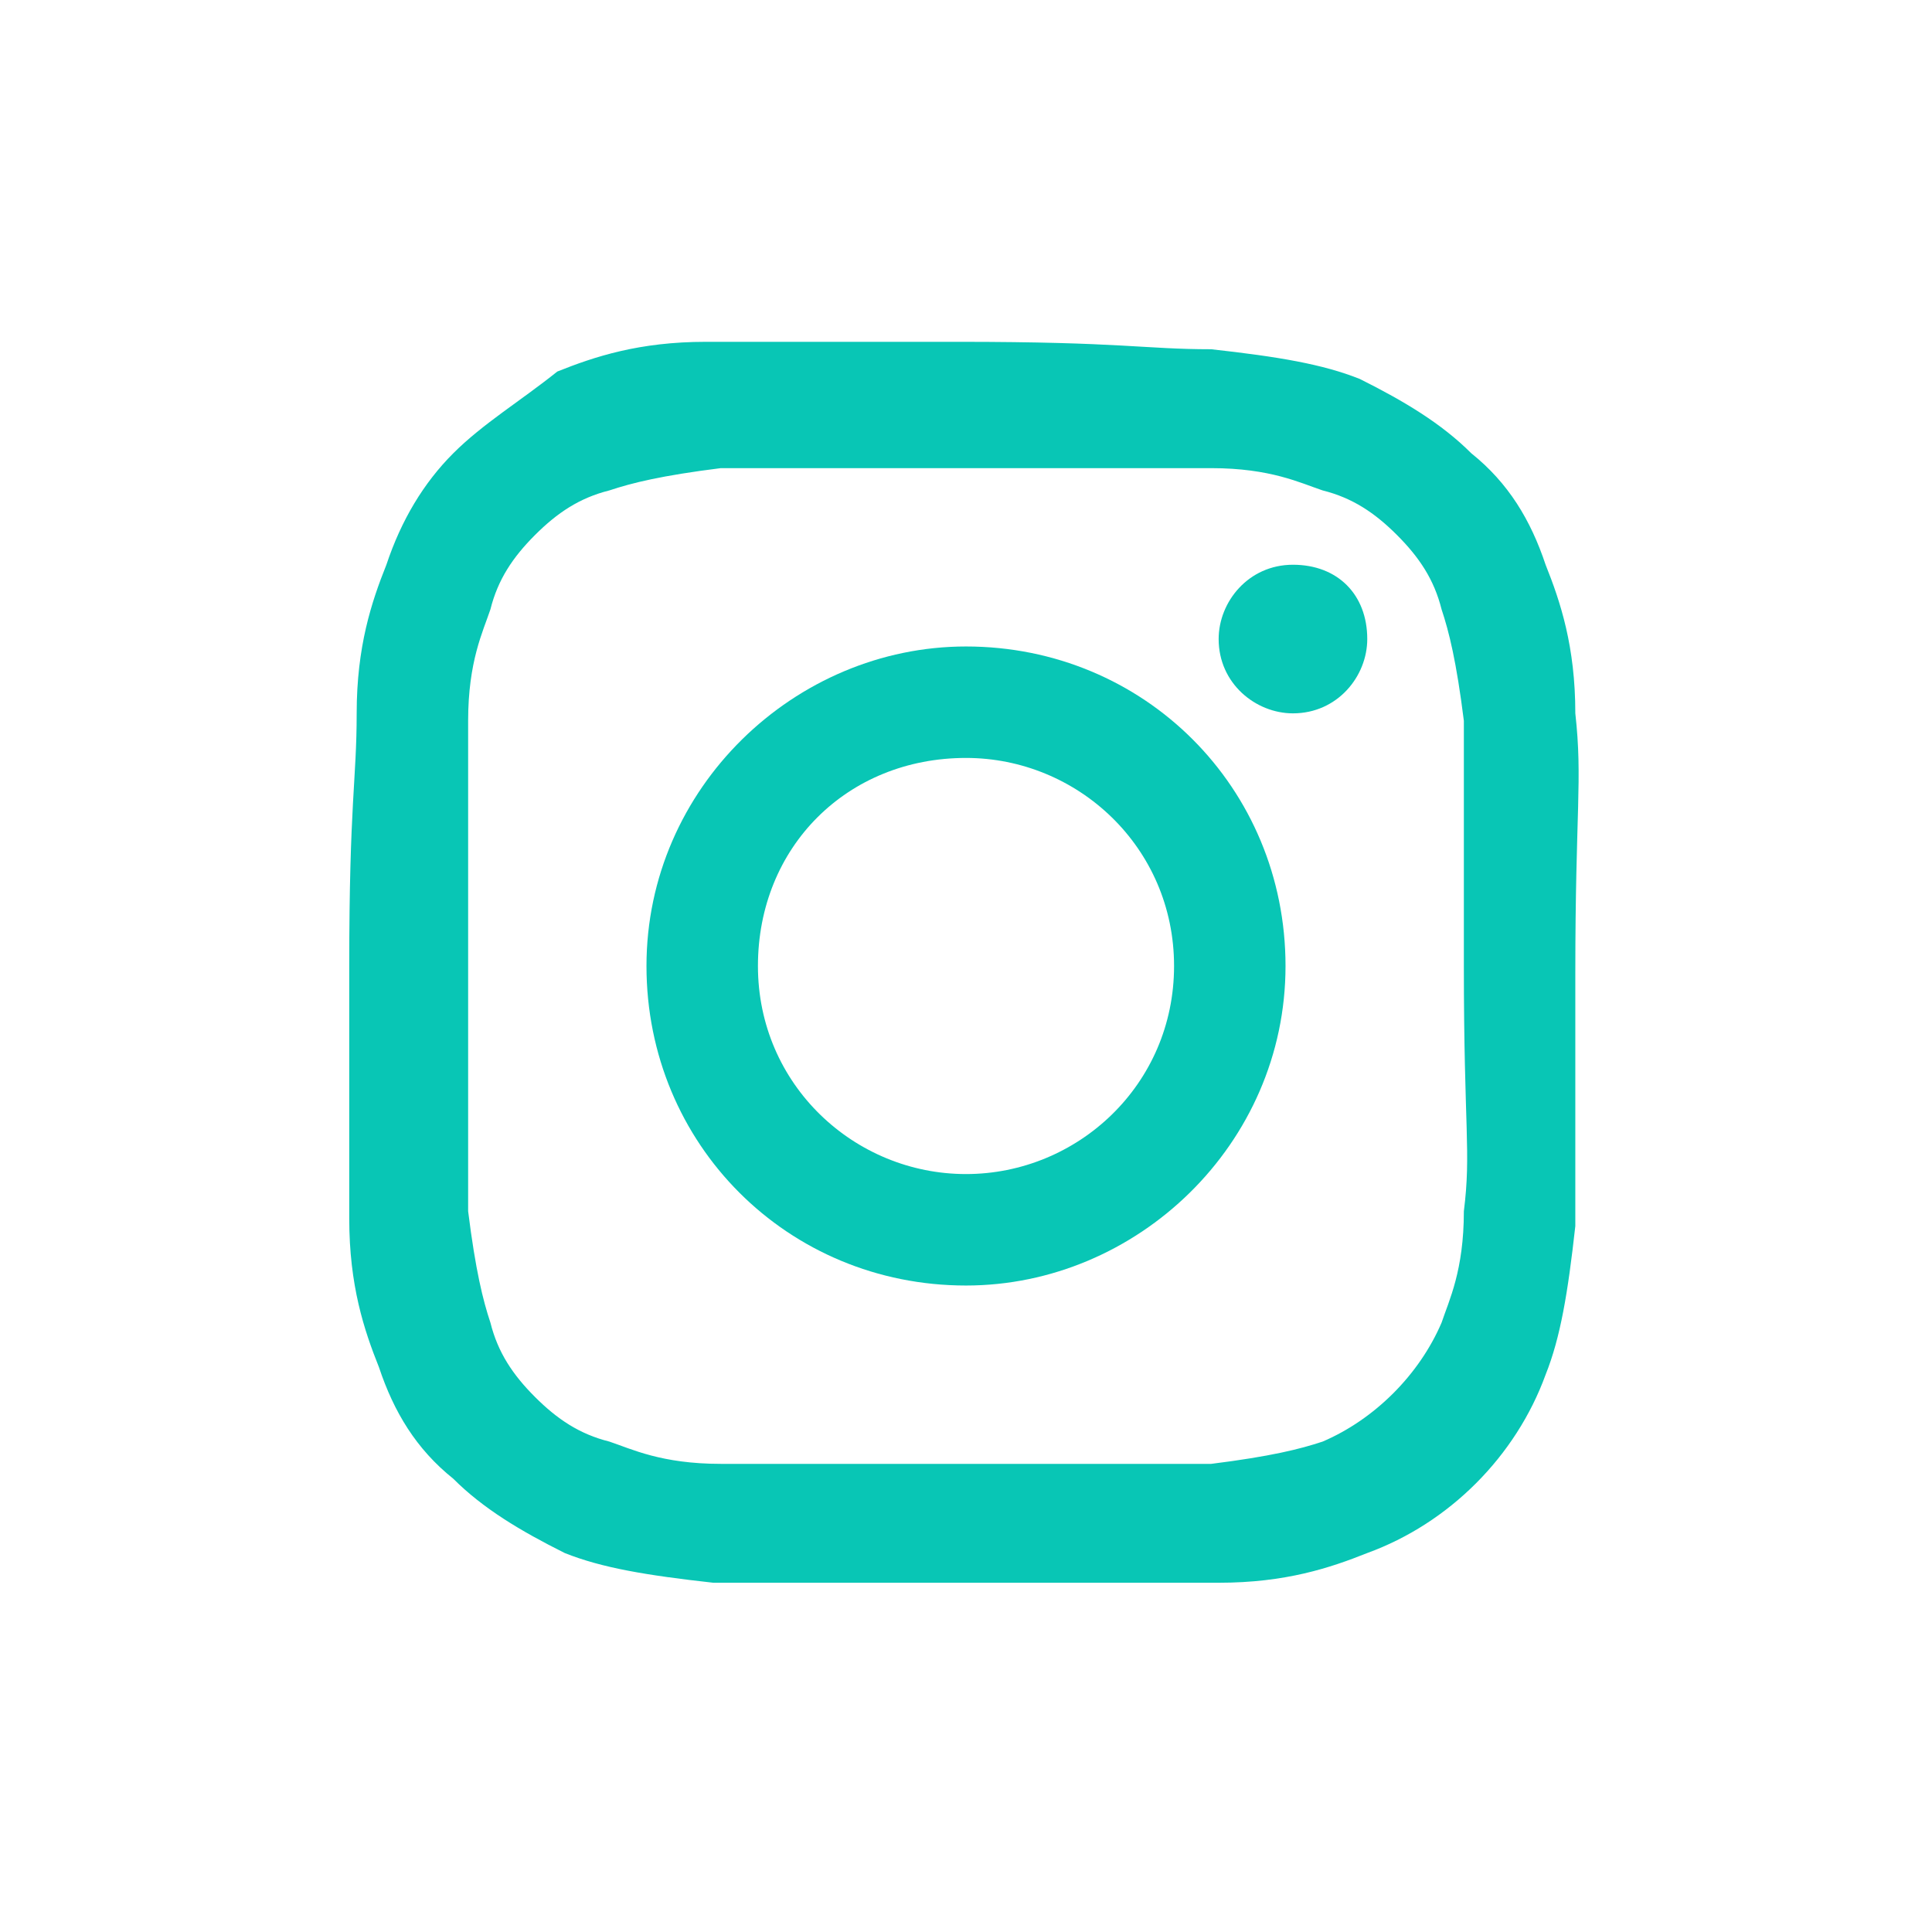 <?xml version="1.0" encoding="utf-8"?>
<!-- Generator: Adobe Illustrator 24.2.0, SVG Export Plug-In . SVG Version: 6.00 Build 0)  -->
<svg version="1.1" xmlns="http://www.w3.org/2000/svg" xmlns:xlink="http://www.w3.org/1999/xlink" x="0px" y="0px"
	 viewBox="0 0 26 26" style="enable-background:new 0 0 26 26;" xml:space="preserve">
<style type="text/css">
	.st0{fill:#FBFCFD;}
	.st1{fill:#EEF1F3;}
	.st2{fill:#08C6B5;}
	.st3{opacity:0.15;clip-path:url(#SVGID_2_);}
	.st4{fill:#FFFFFF;}
	.st5{opacity:0.35;clip-path:url(#SVGID_2_);}
	.st6{clip-path:url(#SVGID_4_);fill:#08C6B5;}
	.st7{fill-rule:evenodd;clip-rule:evenodd;fill:#08C6B5;}
	.st8{fill-rule:evenodd;clip-rule:evenodd;fill:#F5F5F5;}
	.st9{fill:#F5F5F5;}
	.st10{opacity:0.25;}
	.st11{fill:none;stroke:#A4A4A4;stroke-width:2;stroke-miterlimit:10;}
	.st12{fill-rule:evenodd;clip-rule:evenodd;}
	.st13{opacity:0.75;}
	.st14{fill:none;stroke:#08C6B5;stroke-miterlimit:10;}
	.st15{fill-rule:evenodd;clip-rule:evenodd;fill:#07A490;}
	.st16{fill:none;stroke:#FFFFFF;stroke-miterlimit:10;}
	.st17{opacity:0.1;}
	.st18{opacity:0.2;clip-path:url(#SVGID_8_);}
	.st19{opacity:0.2;clip-path:url(#SVGID_10_);}
	.st20{opacity:0.15;clip-path:url(#SVGID_12_);}
	.st21{opacity:0.35;clip-path:url(#SVGID_12_);}
	.st22{opacity:0.15;clip-path:url(#SVGID_16_);}
	.st23{opacity:0.35;clip-path:url(#SVGID_16_);}
	.st24{opacity:0.15;clip-path:url(#SVGID_18_);}
	.st25{opacity:0.35;clip-path:url(#SVGID_18_);}
	.st26{opacity:0.15;clip-path:url(#SVGID_20_);}
	.st27{opacity:0.35;clip-path:url(#SVGID_20_);}
	.st28{opacity:0.15;clip-path:url(#SVGID_28_);}
	.st29{opacity:0.35;clip-path:url(#SVGID_28_);}
	.st30{opacity:0.15;clip-path:url(#SVGID_30_);}
	.st31{opacity:0.35;clip-path:url(#SVGID_30_);}
	.st32{opacity:0.15;clip-path:url(#SVGID_32_);}
	.st33{opacity:0.35;clip-path:url(#SVGID_32_);}
	.st34{fill:#E2E7E9;}
	.st35{opacity:0.35;clip-path:url(#SVGID_34_);}
	.st36{opacity:0.15;clip-path:url(#SVGID_34_);}
	.st37{fill:#272525;}
	.st38{opacity:0.35;clip-path:url(#SVGID_36_);}
	.st39{opacity:0.15;clip-path:url(#SVGID_36_);}
	.st40{opacity:0.35;clip-path:url(#SVGID_38_);}
	.st41{fill:none;stroke:#000000;stroke-miterlimit:10;}
	.st42{opacity:0.35;clip-path:url(#SVGID_40_);}
	.st43{opacity:0.15;clip-path:url(#SVGID_40_);}
	.st44{fill:none;stroke:#A4A4A4;stroke-miterlimit:10;}
	.st45{fill-rule:evenodd;clip-rule:evenodd;fill:#FFFFFF;}
	.st46{fill-rule:evenodd;clip-rule:evenodd;fill:none;stroke:#F5F5F5;stroke-miterlimit:10;}
	
		.st47{fill-rule:evenodd;clip-rule:evenodd;fill:none;stroke:#9D9D9D;stroke-linecap:round;stroke-linejoin:round;stroke-miterlimit:10;}
	.st48{clip-path:url(#SVGID_76_);fill:#08C6B5;}
	.st49{clip-path:url(#SVGID_76_);}
	.st50{fill-rule:evenodd;clip-rule:evenodd;fill:none;stroke:#FFFFFF;stroke-miterlimit:10;}
	.st51{opacity:0.35;clip-path:url(#SVGID_82_);}
	.st52{opacity:0.35;clip-path:url(#SVGID_84_);}
	.st53{opacity:0.15;clip-path:url(#SVGID_84_);}
	.st54{clip-path:url(#SVGID_88_);}
	.st55{clip-path:url(#SVGID_88_);fill:#FFFFFF;}
	.st56{clip-path:url(#SVGID_96_);fill:#08C6B5;}
	.st57{clip-path:url(#SVGID_98_);fill:#FFFFFF;}
	.st58{clip-path:url(#SVGID_100_);fill:#08C6B5;}
	.st59{clip-path:url(#SVGID_100_);}
	.st60{clip-path:url(#SVGID_104_);fill:#08C6B5;}
	.st61{clip-path:url(#SVGID_104_);}
	.st62{opacity:0.15;clip-path:url(#SVGID_108_);}
	.st63{opacity:0.35;clip-path:url(#SVGID_108_);}
	.st64{clip-path:url(#SVGID_110_);fill:#08C6B5;}
	.st65{clip-path:url(#SVGID_110_);}
	.st66{opacity:0.15;clip-path:url(#SVGID_114_);}
	.st67{opacity:0.35;clip-path:url(#SVGID_114_);}
	.st68{clip-path:url(#SVGID_116_);fill:#08C6B5;}
	.st69{clip-path:url(#SVGID_116_);}
	.st70{opacity:0.15;clip-path:url(#SVGID_120_);}
	.st71{opacity:0.35;clip-path:url(#SVGID_120_);}
	.st72{clip-path:url(#SVGID_122_);fill:#08C6B5;}
	.st73{clip-path:url(#SVGID_124_);fill:#FFFFFF;}
	.st74{fill:none;stroke:#FFFFFF;stroke-width:2;stroke-miterlimit:10;}
	.st75{opacity:0.35;clip-path:url(#SVGID_136_);}
	.st76{opacity:0.15;clip-path:url(#SVGID_136_);}
	.st77{opacity:0.35;clip-path:url(#SVGID_138_);}
	.st78{opacity:0.35;clip-path:url(#SVGID_140_);}
	.st79{opacity:0.15;clip-path:url(#SVGID_140_);}
	.st80{opacity:0.35;clip-path:url(#SVGID_142_);}
	.st81{opacity:0.15;clip-path:url(#SVGID_142_);}
	.st82{opacity:0.35;clip-path:url(#SVGID_144_);}
	.st83{opacity:0.15;clip-path:url(#SVGID_144_);}
	.st84{opacity:0.35;clip-path:url(#SVGID_148_);}
	.st85{opacity:0.35;clip-path:url(#SVGID_150_);}
	.st86{opacity:0.15;clip-path:url(#SVGID_150_);}
	.st87{opacity:0.35;clip-path:url(#SVGID_152_);}
	.st88{opacity:0.15;clip-path:url(#SVGID_152_);}
	.st89{opacity:0.35;clip-path:url(#SVGID_154_);}
	.st90{opacity:0.15;clip-path:url(#SVGID_154_);}
	.st91{opacity:0.35;clip-path:url(#SVGID_156_);}
	.st92{opacity:0.15;clip-path:url(#SVGID_156_);}
	.st93{fill:#00ADEE;}
	.st94{display:none;}
	.st95{display:inline;}
	.st96{opacity:0.2;fill:#931127;}
</style>
<g id="Graphic">
	<g>
		<path class="st2" d="M21.2,9.6c0-0.9-0.2-1.5-0.4-2c-0.2-0.6-0.5-1.1-1-1.5c-0.4-0.4-0.9-0.7-1.5-1c-0.5-0.2-1.1-0.3-2-0.4
			c-0.9,0-1.2-0.1-3.4-0.1s-2.5,0-3.4,0c-0.9,0-1.5,0.2-2,0.4C7,5.4,6.5,5.7,6.1,6.1C5.7,6.5,5.4,7,5.2,7.6C5,8.1,4.8,8.7,4.8,9.6
			c0,0.9-0.1,1.2-0.1,3.4s0,2.5,0,3.4c0,0.9,0.2,1.5,0.4,2c0.2,0.6,0.5,1.1,1,1.5c0.4,0.4,0.9,0.7,1.5,1c0.5,0.2,1.1,0.3,2,0.4
			c0.9,0,1.2,0,3.4,0s2.5,0,3.4,0c0.9,0,1.5-0.2,2-0.4c1.1-0.4,2-1.3,2.4-2.4c0.2-0.5,0.3-1.1,0.4-2c0-0.9,0-1.2,0-3.4
			S21.3,10.5,21.2,9.6z M19.7,16.3c0,0.8-0.2,1.2-0.3,1.5c-0.3,0.7-0.9,1.3-1.6,1.6c-0.3,0.1-0.7,0.2-1.5,0.3c-0.9,0-1.1,0-3.3,0
			s-2.5,0-3.3,0c-0.8,0-1.2-0.2-1.5-0.3c-0.4-0.1-0.7-0.3-1-0.6c-0.3-0.3-0.5-0.6-0.6-1c-0.1-0.3-0.2-0.7-0.3-1.5c0-0.9,0-1.1,0-3.3
			s0-2.5,0-3.3c0-0.8,0.2-1.2,0.3-1.5c0.1-0.4,0.3-0.7,0.6-1c0.3-0.3,0.6-0.5,1-0.6c0.3-0.1,0.7-0.2,1.5-0.3c0.9,0,1.1,0,3.3,0
			c2.2,0,2.5,0,3.3,0c0.8,0,1.2,0.2,1.5,0.3c0.4,0.1,0.7,0.3,1,0.6c0.3,0.3,0.5,0.6,0.6,1c0.1,0.3,0.2,0.7,0.3,1.5
			c0,0.9,0,1.1,0,3.3S19.8,15.5,19.7,16.3z"/>
		<path class="st2" d="M13,8.7c-2.3,0-4.3,1.9-4.3,4.3s1.9,4.3,4.3,4.3c2.3,0,4.3-1.9,4.3-4.3S15.4,8.7,13,8.7z M13,15.8
			c-1.5,0-2.8-1.2-2.8-2.8s1.2-2.8,2.8-2.8c1.5,0,2.8,1.2,2.8,2.8S14.5,15.8,13,15.8z"/>
		<path class="st2" d="M18.4,8.6c0,0.5-0.4,1-1,1c-0.5,0-1-0.4-1-1c0-0.5,0.4-1,1-1C18,7.6,18.4,8,18.4,8.6z"/>
	</g>
</g>
<g id="Grid" class="st94">
</g>
</svg>

